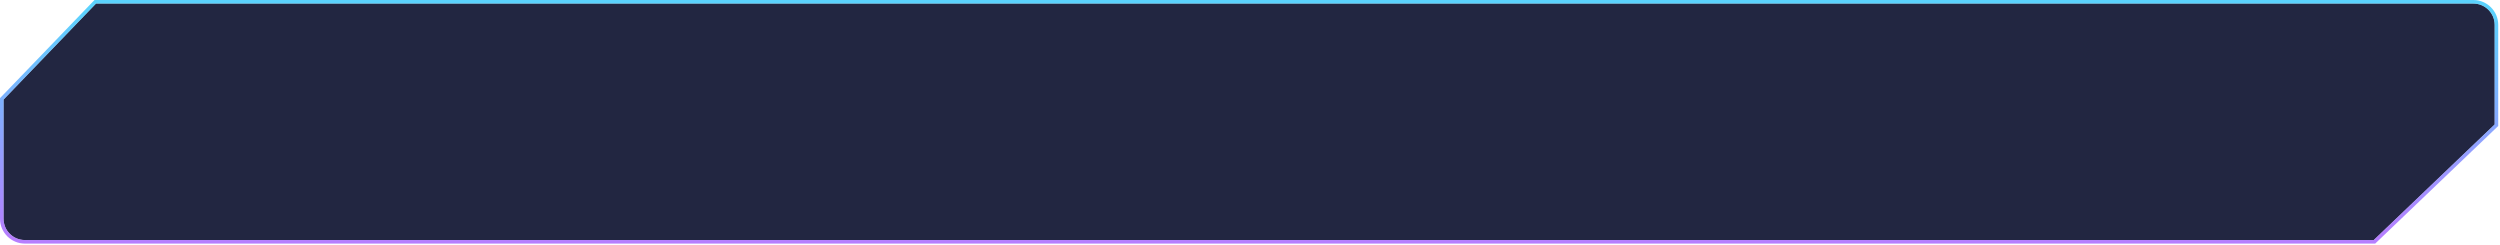 <svg width="703" height="69" viewBox="0 0 703 69" fill="none" xmlns="http://www.w3.org/2000/svg">
<path d="M27 1L1 28V61.5C1 64.814 3.686 67.5 7 67.5H667.5L701.5 35V7C701.5 3.686 698.814 1 695.5 1H27Z" fill="#181C38" fill-opacity="0.95"/>
<path d="M0.64 27.653L0.5 27.798V28V61.5C0.5 65.09 3.41 68 7 68H667.5H667.701L667.846 67.861L701.846 35.361L702 35.214V35V7C702 3.41 699.09 0.5 695.5 0.5H27H26.787L26.64 0.653L0.64 27.653Z" stroke="url(#paint0_linear_44_305)" stroke-opacity="0.7"/>
<defs>
<linearGradient id="paint0_linear_44_305" x1="218" y1="1" x2="218" y2="67" gradientUnits="userSpaceOnUse">
<stop offset="0.036" stop-color="#15BFFD"/>
<stop offset="1" stop-color="#9747FF"/>
</linearGradient>
</defs>
</svg>
